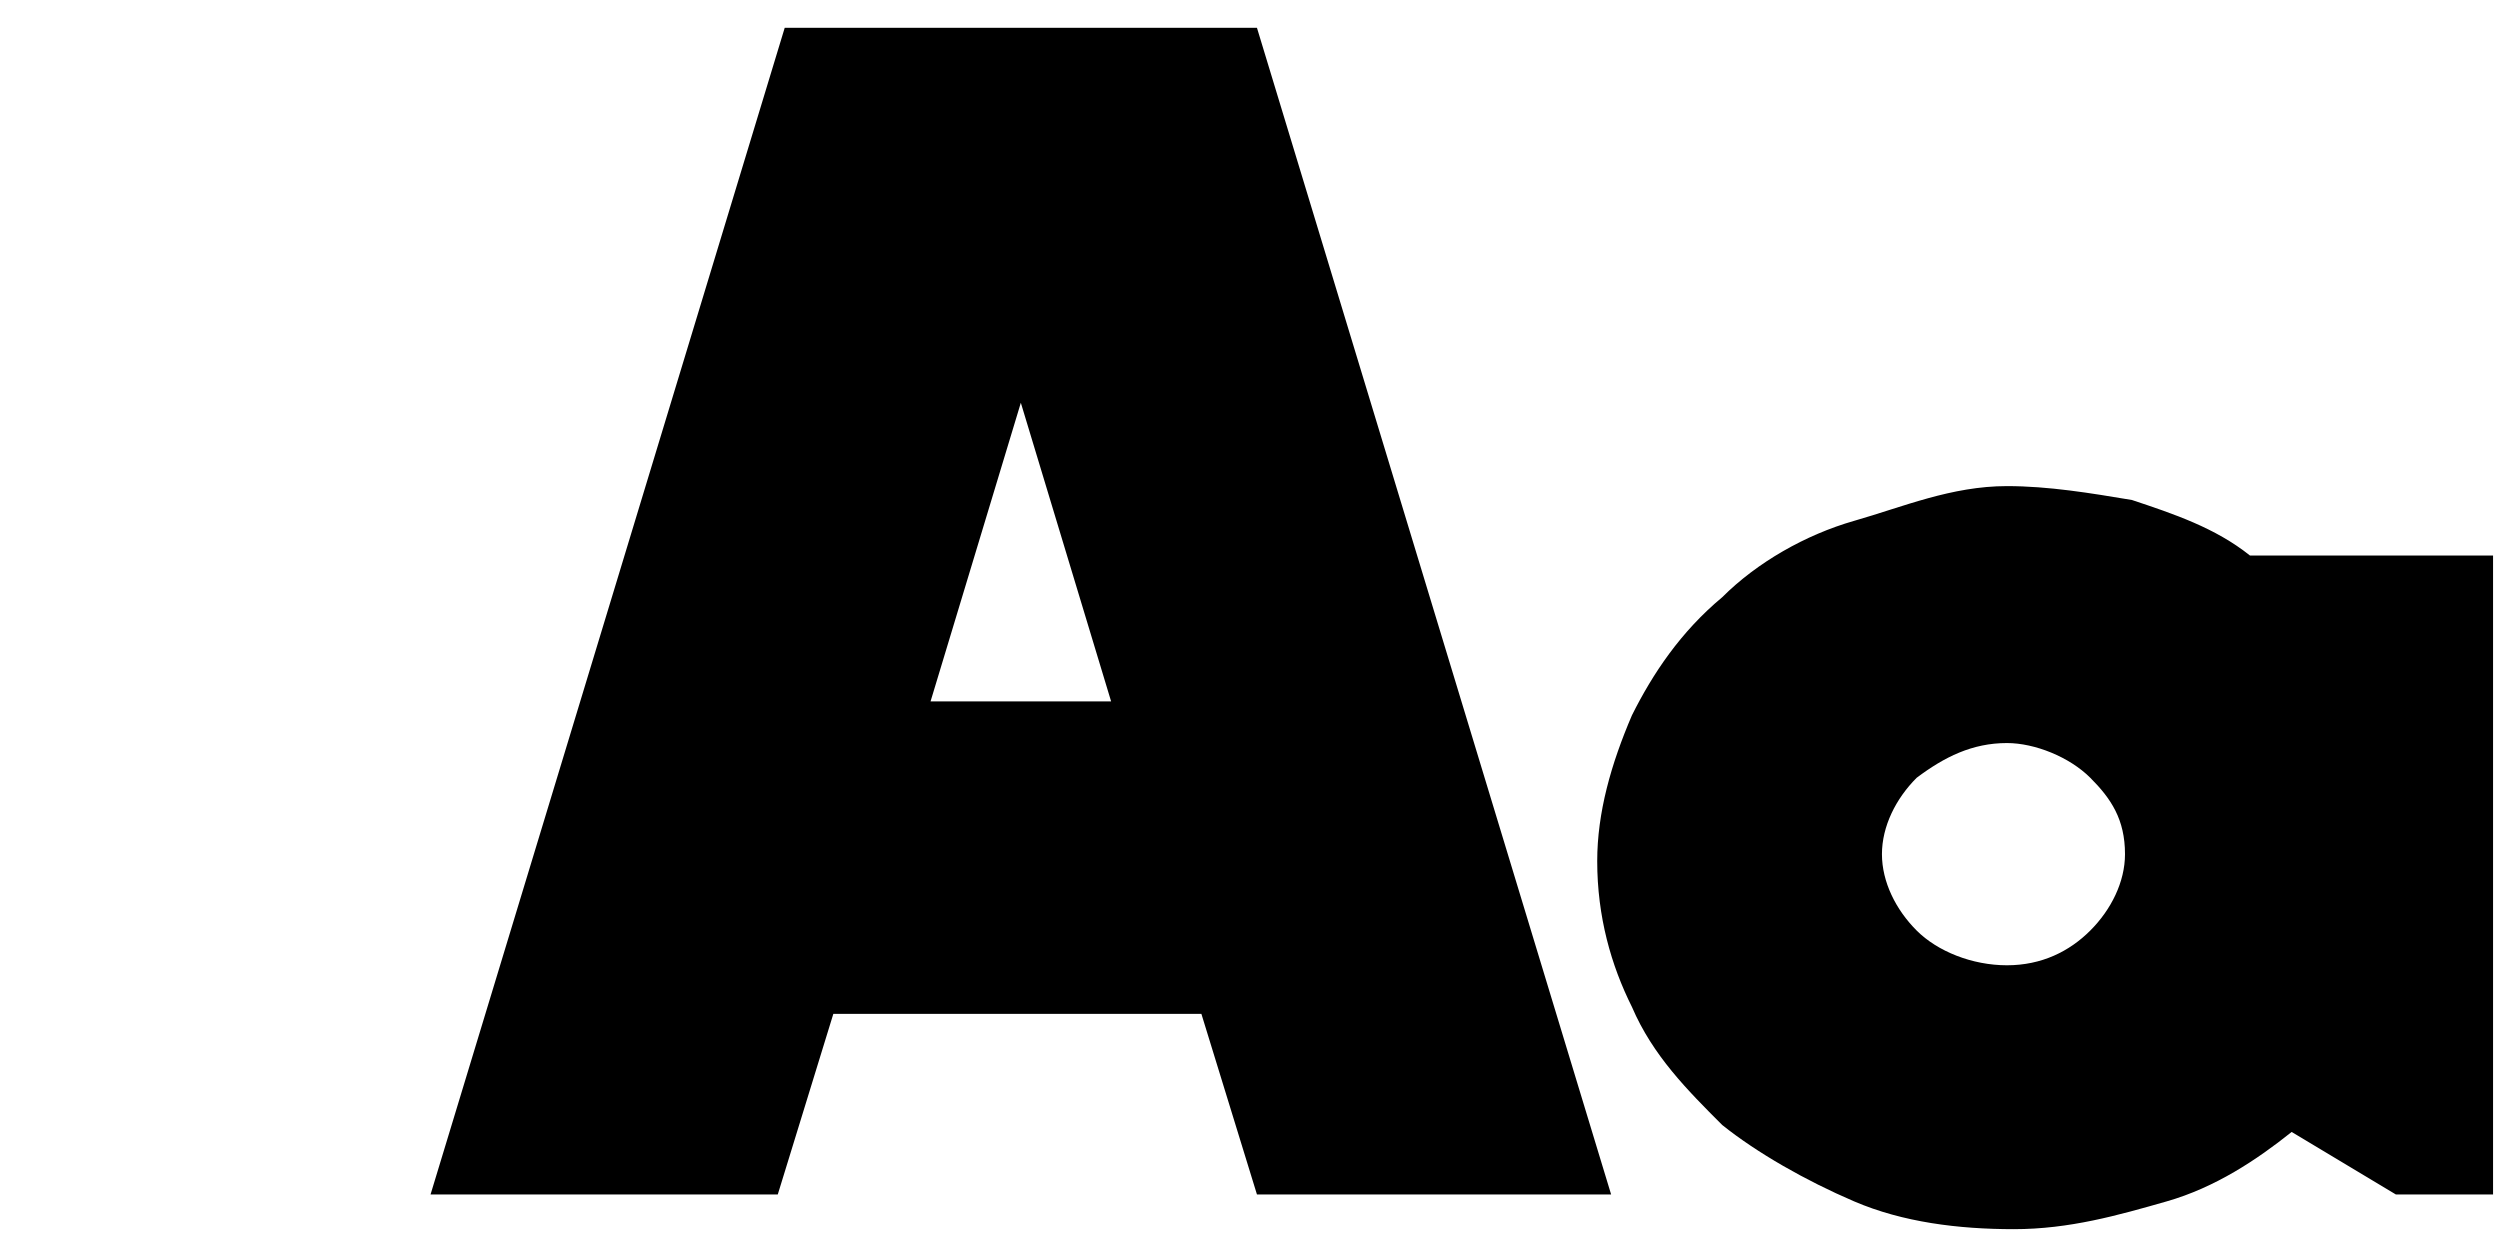 <?xml version="1.0" encoding="utf-8"?>
<!-- Generator: Adobe Illustrator 22.1.0, SVG Export Plug-In . SVG Version: 6.00 Build 0)  -->
<svg version="1.1" id="Layer_1" xmlns="http://www.w3.org/2000/svg" xmlns:xlink="http://www.w3.org/1999/xlink" x="0px" y="0px"
	 viewBox="0 0 36 18" style="enable-background:new 0 0 36 18;" xml:space="preserve">
<g>
	<g>
		<path d="M18.1,17.2l-0.8-2.6H12l-0.8,2.6H6.2l5.1-16.8h6.8l5.1,16.8H18.1z M13.4,10.1H16l-1.3-4.3L13.4,10.1z"/>
		<path d="M32.4,8h3.5v9.2h-1.4l-1.5-0.9c-0.5,0.4-1.1,0.8-1.8,1s-1.4,0.4-2.2,0.4c-0.8,0-1.6-0.1-2.3-0.4c-0.7-0.3-1.4-0.7-1.9-1.1
			c-0.5-0.5-1-1-1.3-1.7c-0.3-0.6-0.5-1.3-0.5-2.1c0-0.7,0.2-1.4,0.5-2.1c0.3-0.6,0.7-1.2,1.3-1.7c0.5-0.5,1.2-0.9,1.9-1.1
			S28.1,7,28.9,7c0.6,0,1.2,0.1,1.8,0.2C31.3,7.4,31.9,7.6,32.4,8z M28.9,13.9c0.5,0,0.9-0.2,1.2-0.5c0.3-0.3,0.5-0.7,0.5-1.1
			c0-0.5-0.2-0.8-0.5-1.1c-0.3-0.3-0.8-0.5-1.2-0.5c-0.5,0-0.9,0.2-1.3,0.5c-0.3,0.3-0.5,0.7-0.5,1.1c0,0.4,0.2,0.8,0.5,1.1
			S28.4,13.9,28.9,13.9z"/>
	</g>
</g>
</svg>
